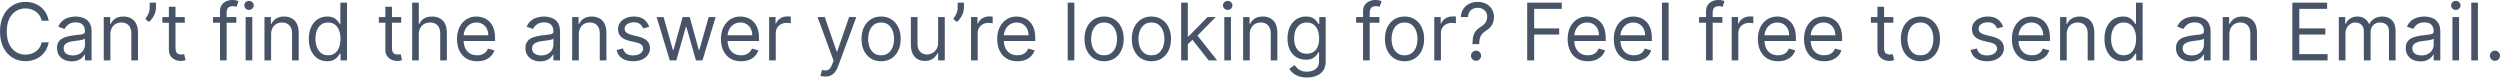 <svg width="568" height="18" viewBox="0 0 568 18" fill="none" xmlns="http://www.w3.org/2000/svg">
<path d="M11.057 4.705H9.47C9.376 4.244 9.212 3.844 8.978 3.504C8.747 3.153 8.466 2.863 8.133 2.633C7.804 2.393 7.44 2.212 7.038 2.092C6.638 1.972 6.22 1.912 5.784 1.912C4.991 1.912 4.273 2.112 3.628 2.513C2.988 2.913 2.479 3.504 2.098 4.284C1.723 5.065 1.536 6.026 1.536 7.158C1.536 8.299 1.723 9.25 2.098 10.031C2.479 10.811 2.988 11.402 3.628 11.812C4.273 12.213 4.991 12.413 5.784 12.413C6.22 12.413 6.638 12.353 7.038 12.233C7.44 12.113 7.804 11.933 8.133 11.702C8.466 11.462 8.747 11.172 8.978 10.822C9.212 10.471 9.376 10.071 9.47 9.62H11.057C10.938 10.291 10.72 10.892 10.404 11.422C10.089 11.943 9.696 12.393 9.227 12.764C8.757 13.134 8.231 13.414 7.646 13.604C7.067 13.795 6.446 13.895 5.784 13.895C4.667 13.895 3.673 13.624 2.803 13.074C1.932 12.533 1.247 11.752 0.749 10.741C0.249 9.74 0 8.549 0 7.158C0 5.776 0.249 4.585 0.749 3.584C1.247 2.573 1.932 1.792 2.803 1.251C3.673 0.701 4.667 0.43 5.784 0.43C6.446 0.43 7.067 0.531 7.646 0.721C8.231 0.911 8.757 1.191 9.227 1.562C9.696 1.932 10.089 2.382 10.404 2.903C10.72 3.434 10.938 4.034 11.057 4.705ZM16.309 13.945C15.686 13.945 15.121 13.825 14.614 13.594C14.106 13.354 13.703 13.014 13.404 12.563C13.105 12.113 12.956 11.562 12.956 10.921C12.956 10.361 13.067 9.9 13.289 9.56C13.51 9.2 13.807 8.919 14.178 8.719C14.55 8.519 14.959 8.369 15.406 8.279C15.859 8.169 16.313 8.089 16.77 8.028C17.366 7.958 17.851 7.898 18.222 7.858C18.598 7.818 18.871 7.748 19.041 7.648C19.216 7.548 19.303 7.378 19.303 7.138V7.088C19.303 6.457 19.13 5.966 18.785 5.616C18.444 5.266 17.926 5.085 17.23 5.085C16.51 5.085 15.944 5.246 15.535 5.566C15.125 5.876 14.837 6.217 14.671 6.577L13.237 6.066C13.493 5.466 13.835 4.995 14.261 4.665C14.693 4.325 15.161 4.094 15.669 3.964C16.181 3.824 16.685 3.754 17.179 3.754C17.495 3.754 17.857 3.794 18.267 3.874C18.681 3.944 19.079 4.094 19.464 4.325C19.852 4.555 20.174 4.905 20.43 5.366C20.686 5.836 20.814 6.457 20.814 7.238V13.715H19.303V12.383H19.227C19.124 12.593 18.954 12.824 18.715 13.064C18.476 13.314 18.158 13.514 17.762 13.684C17.364 13.855 16.881 13.945 16.309 13.945ZM16.54 12.593C17.136 12.593 17.64 12.473 18.049 12.233C18.464 12.003 18.775 11.702 18.983 11.332C19.197 10.962 19.303 10.571 19.303 10.161V8.779C19.239 8.849 19.099 8.919 18.881 8.99C18.668 9.05 18.421 9.1 18.139 9.15C17.862 9.19 17.591 9.23 17.326 9.26C17.066 9.29 16.855 9.32 16.693 9.34C16.3 9.39 15.934 9.47 15.593 9.59C15.255 9.7 14.982 9.87 14.773 10.091C14.569 10.311 14.466 10.621 14.466 11.002C14.466 11.522 14.661 11.923 15.048 12.193C15.44 12.453 15.938 12.593 16.54 12.593ZM25.08 7.798V13.715H23.57V3.884H25.029V5.426H25.157C25.387 4.925 25.737 4.525 26.206 4.214C26.675 3.914 27.281 3.754 28.024 3.754C28.689 3.754 29.271 3.894 29.771 4.164C30.269 4.435 30.658 4.845 30.935 5.396C31.212 5.946 31.351 6.637 31.351 7.468V13.715H29.841V7.568C29.841 6.797 29.641 6.197 29.239 5.766C28.839 5.336 28.288 5.115 27.588 5.115C27.107 5.115 26.675 5.215 26.296 5.426C25.921 5.636 25.624 5.946 25.406 6.347C25.189 6.747 25.08 7.228 25.08 7.798ZM35.442 0.611V1.762C35.442 2.112 35.378 2.483 35.25 2.883C35.125 3.273 34.942 3.654 34.699 4.024C34.461 4.395 34.17 4.715 33.829 4.985L33.01 4.325C33.279 3.934 33.512 3.534 33.708 3.123C33.908 2.703 34.008 2.262 34.008 1.792V0.611H35.442ZM41.975 3.884V5.165H36.881V3.884H41.975ZM38.366 1.532H39.876V10.902C39.876 11.322 39.938 11.642 40.062 11.863C40.19 12.073 40.352 12.213 40.548 12.283C40.748 12.353 40.96 12.383 41.181 12.383C41.348 12.383 41.484 12.373 41.591 12.353C41.697 12.333 41.782 12.323 41.847 12.303L42.154 13.665C42.052 13.704 41.909 13.745 41.725 13.775C41.542 13.825 41.309 13.845 41.028 13.845C40.601 13.845 40.183 13.755 39.773 13.564C39.368 13.384 39.032 13.104 38.762 12.733C38.498 12.353 38.366 11.883 38.366 11.312V1.532ZM53.691 3.884V5.165H48.392V3.884H53.691ZM49.98 13.715V2.533C49.98 1.962 50.112 1.502 50.377 1.121C50.641 0.751 50.984 0.46 51.407 0.28C51.829 0.09 52.275 0 52.744 0C53.116 0 53.418 0.03 53.653 0.08C53.887 0.14 54.063 0.2 54.178 0.25L53.742 1.562C53.665 1.532 53.559 1.502 53.422 1.462C53.29 1.421 53.116 1.401 52.897 1.401C52.399 1.401 52.038 1.532 51.816 1.782C51.599 2.032 51.49 2.403 51.49 2.883V13.715H49.98ZM55.807 13.715V3.884H57.318V13.715H55.807ZM56.575 2.252C56.281 2.252 56.028 2.152 55.813 1.952C55.605 1.742 55.5 1.502 55.5 1.221C55.5 0.941 55.605 0.701 55.813 0.501C56.028 0.3 56.281 0.2 56.575 0.2C56.87 0.2 57.122 0.3 57.33 0.501C57.543 0.701 57.65 0.941 57.65 1.221C57.65 1.502 57.543 1.742 57.33 1.952C57.122 2.152 56.87 2.252 56.575 2.252ZM61.594 7.798V13.715H60.084V3.884H61.542V5.426H61.671C61.901 4.925 62.25 4.525 62.72 4.214C63.189 3.914 63.795 3.754 64.537 3.754C65.202 3.754 65.785 3.894 66.284 4.164C66.783 4.435 67.171 4.845 67.449 5.396C67.726 5.946 67.864 6.637 67.864 7.468V13.715H66.355V7.568C66.355 6.797 66.153 6.197 65.753 5.766C65.352 5.336 64.802 5.115 64.102 5.115C63.62 5.115 63.189 5.215 62.81 5.426C62.434 5.636 62.137 5.946 61.92 6.347C61.703 6.747 61.594 7.228 61.594 7.798ZM74.335 13.915C73.516 13.915 72.793 13.714 72.166 13.294C71.539 12.884 71.049 12.293 70.694 11.532C70.34 10.771 70.164 9.87 70.164 8.829C70.164 7.798 70.34 6.897 70.694 6.137C71.049 5.376 71.541 4.795 72.173 4.375C72.803 3.964 73.533 3.754 74.361 3.754C75.001 3.754 75.506 3.864 75.878 4.074C76.253 4.285 76.538 4.525 76.735 4.795C76.936 5.055 77.091 5.276 77.202 5.446H77.33V0.611H78.84V13.715H77.381V12.203H77.202C77.091 12.383 76.933 12.613 76.729 12.884C76.523 13.154 76.231 13.394 75.852 13.604C75.472 13.815 74.967 13.915 74.335 13.915ZM74.54 12.563C75.146 12.563 75.658 12.403 76.076 12.093C76.495 11.773 76.812 11.332 77.029 10.761C77.247 10.201 77.355 9.54 77.355 8.799C77.355 8.069 77.249 7.428 77.036 6.877C76.823 6.317 76.507 5.886 76.089 5.586C75.671 5.266 75.154 5.115 74.54 5.115C73.901 5.115 73.367 5.276 72.941 5.606C72.518 5.936 72.2 6.377 71.987 6.927C71.778 7.488 71.673 8.109 71.673 8.799C71.673 9.5 71.78 10.131 71.994 10.711C72.211 11.272 72.531 11.722 72.954 12.063C73.38 12.393 73.909 12.563 74.54 12.563ZM91.158 3.884V5.165H86.065V3.884H91.158ZM87.549 1.532H89.059V10.902C89.059 11.322 89.121 11.642 89.245 11.863C89.373 12.073 89.534 12.213 89.732 12.283C89.932 12.353 90.143 12.383 90.364 12.383C90.531 12.383 90.668 12.373 90.774 12.353C90.881 12.333 90.966 12.323 91.03 12.303L91.337 13.665C91.235 13.704 91.092 13.745 90.909 13.775C90.725 13.825 90.492 13.845 90.211 13.845C89.785 13.845 89.366 13.755 88.957 13.564C88.551 13.384 88.215 13.104 87.946 12.733C87.681 12.353 87.549 11.883 87.549 11.312V1.532ZM95.151 7.798V13.715H93.641V0.611H95.151V5.426H95.278C95.51 4.915 95.855 4.515 96.316 4.214C96.78 3.914 97.399 3.754 98.171 3.754C98.841 3.754 99.428 3.894 99.93 4.164C100.434 4.425 100.824 4.835 101.102 5.386C101.383 5.926 101.524 6.627 101.524 7.468V13.715H100.015V7.568C100.015 6.787 99.811 6.187 99.406 5.756C99.005 5.326 98.449 5.115 97.736 5.115C97.242 5.115 96.797 5.215 96.405 5.426C96.017 5.636 95.71 5.946 95.484 6.347C95.261 6.747 95.151 7.228 95.151 7.798ZM108.407 13.915C107.46 13.915 106.644 13.714 105.957 13.294C105.274 12.874 104.748 12.283 104.376 11.522C104.01 10.771 103.827 9.881 103.827 8.879C103.827 7.868 104.01 6.987 104.376 6.217C104.748 5.446 105.264 4.845 105.925 4.415C106.591 3.974 107.367 3.754 108.254 3.754C108.766 3.754 109.271 3.844 109.771 4.014C110.269 4.184 110.724 4.465 111.133 4.845C111.543 5.226 111.869 5.726 112.112 6.357C112.356 6.987 112.478 7.758 112.478 8.669V9.31H104.901V8.009H110.942C110.942 7.448 110.831 6.957 110.609 6.527C110.392 6.086 110.08 5.746 109.675 5.496C109.273 5.236 108.8 5.115 108.254 5.115C107.653 5.115 107.132 5.266 106.693 5.566C106.258 5.856 105.923 6.237 105.689 6.717C105.453 7.188 105.336 7.698 105.336 8.239V9.11C105.336 9.85 105.464 10.481 105.721 10.992C105.981 11.502 106.341 11.893 106.802 12.163C107.262 12.433 107.798 12.563 108.407 12.563C108.805 12.563 109.163 12.503 109.483 12.393C109.807 12.283 110.086 12.113 110.322 11.883C110.556 11.652 110.737 11.372 110.865 11.032L112.324 11.432C112.17 11.933 111.912 12.363 111.55 12.744C111.187 13.114 110.739 13.404 110.205 13.614C109.673 13.815 109.073 13.915 108.407 13.915ZM122.735 13.945C122.112 13.945 121.546 13.825 121.039 13.594C120.531 13.354 120.128 13.014 119.83 12.563C119.531 12.113 119.382 11.562 119.382 10.921C119.382 10.361 119.492 9.9 119.715 9.56C119.937 9.2 120.233 8.919 120.604 8.719C120.975 8.519 121.384 8.369 121.833 8.279C122.285 8.169 122.739 8.089 123.195 8.028C123.793 7.958 124.277 7.898 124.648 7.858C125.023 7.818 125.296 7.748 125.467 7.648C125.642 7.548 125.73 7.378 125.73 7.138V7.088C125.73 6.457 125.557 5.966 125.211 5.616C124.87 5.266 124.351 5.085 123.657 5.085C122.935 5.085 122.37 5.246 121.961 5.566C121.551 5.876 121.263 6.217 121.097 6.577L119.663 6.066C119.92 5.466 120.26 4.995 120.688 4.665C121.118 4.325 121.587 4.094 122.095 3.964C122.607 3.824 123.11 3.754 123.605 3.754C123.921 3.754 124.283 3.794 124.693 3.874C125.106 3.944 125.506 4.094 125.889 4.325C126.277 4.555 126.6 4.905 126.856 5.366C127.111 5.836 127.239 6.457 127.239 7.238V13.715H125.73V12.383H125.653C125.551 12.593 125.38 12.824 125.14 13.064C124.902 13.314 124.584 13.514 124.187 13.684C123.791 13.855 123.306 13.945 122.735 13.945ZM122.965 12.593C123.563 12.593 124.066 12.473 124.476 12.233C124.889 12.003 125.2 11.702 125.41 11.332C125.623 10.962 125.73 10.571 125.73 10.161V8.779C125.666 8.849 125.525 8.919 125.307 8.99C125.094 9.05 124.846 9.1 124.565 9.15C124.287 9.19 124.017 9.23 123.752 9.26C123.491 9.29 123.281 9.32 123.119 9.34C122.727 9.39 122.359 9.47 122.018 9.59C121.682 9.7 121.408 9.87 121.199 10.091C120.994 10.311 120.892 10.621 120.892 11.002C120.892 11.522 121.086 11.923 121.474 12.193C121.867 12.453 122.363 12.593 122.965 12.593ZM131.506 7.798V13.715H129.995V3.884H131.455V5.426H131.583C131.813 4.925 132.163 4.525 132.632 4.214C133.102 3.914 133.707 3.754 134.449 3.754C135.115 3.754 135.698 3.894 136.196 4.164C136.696 4.435 137.084 4.845 137.361 5.396C137.639 5.946 137.777 6.637 137.777 7.468V13.715H136.267V7.568C136.267 6.797 136.066 6.197 135.665 5.766C135.264 5.336 134.714 5.115 134.015 5.115C133.532 5.115 133.102 5.215 132.721 5.426C132.346 5.636 132.05 5.946 131.832 6.347C131.615 6.747 131.506 7.228 131.506 7.798ZM147.498 6.086L146.142 6.467C146.057 6.247 145.93 6.026 145.764 5.816C145.602 5.596 145.381 5.416 145.099 5.276C144.817 5.135 144.457 5.065 144.017 5.065C143.416 5.065 142.914 5.206 142.514 5.476C142.117 5.756 141.918 6.096 141.918 6.527C141.918 6.897 142.055 7.198 142.329 7.408C142.601 7.628 143.027 7.808 143.608 7.958L145.067 8.319C145.945 8.529 146.6 8.849 147.032 9.29C147.462 9.73 147.677 10.291 147.677 10.972C147.677 11.542 147.515 12.043 147.191 12.483C146.871 12.934 146.423 13.284 145.847 13.534C145.272 13.795 144.602 13.915 143.838 13.915C142.836 13.915 142.006 13.705 141.35 13.264C140.692 12.834 140.276 12.193 140.101 11.362L141.535 11.002C141.671 11.532 141.929 11.923 142.309 12.193C142.693 12.453 143.194 12.593 143.812 12.593C144.517 12.593 145.076 12.443 145.489 12.143C145.907 11.833 146.117 11.472 146.117 11.052C146.117 10.711 145.997 10.421 145.758 10.191C145.519 9.961 145.153 9.79 144.657 9.67L143.019 9.29C142.119 9.07 141.458 8.739 141.035 8.299C140.618 7.838 140.409 7.278 140.409 6.597C140.409 6.046 140.564 5.556 140.876 5.125C141.191 4.705 141.62 4.365 142.161 4.124C142.708 3.884 143.327 3.754 144.017 3.754C144.99 3.754 145.753 3.974 146.308 4.395C146.867 4.825 147.264 5.386 147.498 6.086ZM152.177 13.715L149.183 3.884H150.77L152.894 11.412H152.997L155.095 3.884H156.708L158.781 11.382H158.883L161.008 3.884H162.595L159.6 13.715H158.115L155.966 6.166H155.812L153.662 13.715H152.177ZM168.378 13.915C167.431 13.915 166.613 13.714 165.927 13.294C165.245 12.874 164.717 12.283 164.347 11.522C163.98 10.771 163.796 9.881 163.796 8.879C163.796 7.868 163.98 6.987 164.347 6.217C164.717 5.446 165.234 4.845 165.895 4.415C166.56 3.974 167.337 3.754 168.224 3.754C168.737 3.754 169.241 3.844 169.741 4.014C170.24 4.184 170.694 4.465 171.104 4.845C171.514 5.226 171.84 5.726 172.083 6.357C172.326 6.987 172.448 7.758 172.448 8.669V9.31H164.872V8.009H170.912C170.912 7.448 170.801 6.957 170.579 6.527C170.361 6.086 170.05 5.746 169.645 5.496C169.244 5.236 168.771 5.115 168.224 5.115C167.623 5.115 167.102 5.266 166.663 5.566C166.228 5.856 165.893 6.237 165.658 6.717C165.424 7.188 165.306 7.698 165.306 8.239V9.11C165.306 9.85 165.434 10.481 165.69 10.992C165.951 11.502 166.311 11.893 166.772 12.163C167.232 12.433 167.768 12.563 168.378 12.563C168.775 12.563 169.133 12.503 169.452 12.393C169.777 12.283 170.056 12.113 170.291 11.883C170.526 11.652 170.707 11.372 170.835 11.032L172.294 11.432C172.14 11.933 171.882 12.363 171.52 12.744C171.157 13.114 170.709 13.404 170.176 13.614C169.643 13.815 169.043 13.915 168.378 13.915ZM174.745 13.715V3.884H176.204V5.366H176.306C176.485 4.885 176.809 4.485 177.279 4.184C177.748 3.884 178.277 3.734 178.866 3.734C178.977 3.734 179.115 3.734 179.282 3.734C179.448 3.744 179.573 3.754 179.659 3.754V5.296C179.608 5.286 179.49 5.266 179.307 5.236C179.128 5.206 178.939 5.195 178.737 5.195C178.26 5.195 177.833 5.296 177.458 5.496C177.087 5.686 176.792 5.956 176.575 6.307C176.362 6.657 176.255 7.048 176.255 7.498V13.715H174.745ZM187.49 17.398C187.233 17.398 187.005 17.378 186.805 17.338C186.605 17.298 186.466 17.258 186.39 17.218L186.773 15.887C187.14 15.987 187.464 16.017 187.746 15.997C188.027 15.967 188.277 15.837 188.495 15.617C188.716 15.396 188.919 15.036 189.102 14.535L189.384 13.765L185.749 3.884H187.388L190.1 11.722H190.203L192.915 3.884H194.554L190.382 15.146C190.195 15.657 189.961 16.077 189.684 16.407C189.407 16.748 189.085 16.998 188.718 17.158C188.356 17.318 187.946 17.398 187.49 17.398ZM200.188 13.915C199.301 13.915 198.522 13.704 197.853 13.284C197.187 12.864 196.666 12.273 196.291 11.512C195.921 10.752 195.734 9.87 195.734 8.849C195.734 7.828 195.921 6.937 196.291 6.166C196.666 5.406 197.187 4.815 197.853 4.395C198.522 3.964 199.301 3.754 200.188 3.754C201.075 3.754 201.852 3.964 202.518 4.395C203.187 4.815 203.708 5.406 204.078 6.166C204.454 6.937 204.642 7.828 204.642 8.849C204.642 9.87 204.454 10.752 204.078 11.512C203.708 12.273 203.187 12.864 202.518 13.284C201.852 13.704 201.075 13.915 200.188 13.915ZM200.188 12.563C200.862 12.563 201.417 12.393 201.852 12.043C202.287 11.702 202.609 11.242 202.818 10.681C203.027 10.121 203.131 9.51 203.131 8.849C203.131 8.199 203.027 7.578 202.818 7.017C202.609 6.447 202.287 5.986 201.852 5.636C201.417 5.286 200.862 5.115 200.188 5.115C199.515 5.115 198.96 5.286 198.524 5.636C198.089 5.986 197.768 6.447 197.558 7.017C197.349 7.578 197.245 8.199 197.245 8.849C197.245 9.51 197.349 10.121 197.558 10.681C197.768 11.242 198.089 11.702 198.524 12.043C198.96 12.393 199.515 12.563 200.188 12.563ZM213.141 9.7V3.884H214.652V13.715H213.141V12.053H213.039C212.809 12.553 212.45 12.974 211.964 13.324C211.477 13.675 210.864 13.845 210.121 13.845C209.506 13.845 208.961 13.704 208.483 13.444C208.005 13.164 207.629 12.754 207.357 12.213C207.084 11.662 206.947 10.972 206.947 10.131V3.884H208.457V10.031C208.457 10.741 208.657 11.322 209.059 11.742C209.464 12.173 209.98 12.383 210.607 12.383C210.983 12.383 211.364 12.283 211.753 12.093C212.145 11.903 212.473 11.612 212.738 11.212C213.007 10.812 213.141 10.311 213.141 9.7ZM219.012 0.611V1.762C219.012 2.112 218.948 2.483 218.82 2.883C218.696 3.273 218.513 3.654 218.269 4.024C218.031 4.395 217.741 4.715 217.4 4.985L216.581 4.325C216.849 3.934 217.082 3.534 217.278 3.123C217.479 2.703 217.579 2.262 217.579 1.792V0.611H219.012ZM220.62 13.715V3.884H222.079V5.366H222.181C222.36 4.885 222.684 4.485 223.154 4.184C223.623 3.884 224.152 3.734 224.74 3.734C224.851 3.734 224.991 3.734 225.157 3.734C225.323 3.744 225.449 3.754 225.534 3.754V5.296C225.483 5.286 225.366 5.266 225.182 5.236C225.003 5.206 224.813 5.195 224.612 5.195C224.135 5.195 223.708 5.296 223.333 5.496C222.961 5.686 222.667 5.956 222.45 6.307C222.237 6.657 222.13 7.048 222.13 7.498V13.715H220.62ZM231.146 13.915C230.199 13.915 229.382 13.714 228.696 13.294C228.013 12.874 227.485 12.283 227.115 11.522C226.748 10.771 226.564 9.881 226.564 8.879C226.564 7.868 226.748 6.987 227.115 6.217C227.485 5.446 228.002 4.845 228.664 4.415C229.328 3.974 230.105 3.754 230.992 3.754C231.505 3.754 232.01 3.844 232.509 4.014C233.008 4.184 233.463 4.465 233.872 4.845C234.282 5.226 234.608 5.726 234.851 6.357C235.094 6.987 235.216 7.758 235.216 8.669V9.31H227.639V8.009H233.68C233.68 7.448 233.569 6.957 233.348 6.527C233.129 6.086 232.818 5.746 232.413 5.496C232.012 5.236 231.539 5.115 230.992 5.115C230.39 5.115 229.871 5.266 229.431 5.566C228.996 5.856 228.661 6.237 228.426 6.717C228.192 7.188 228.075 7.698 228.075 8.239V9.11C228.075 9.85 228.202 10.481 228.458 10.992C228.719 11.502 229.079 11.893 229.539 12.163C230.001 12.433 230.536 12.563 231.146 12.563C231.543 12.563 231.901 12.503 232.221 12.393C232.545 12.283 232.825 12.113 233.059 11.883C233.293 11.652 233.475 11.372 233.603 11.032L235.062 11.432C234.908 11.933 234.65 12.363 234.288 12.744C233.925 13.114 233.478 13.404 232.944 13.614C232.411 13.815 231.811 13.915 231.146 13.915ZM244.091 0.611V13.715H242.58V0.611H244.091ZM250.849 13.915C249.962 13.915 249.183 13.704 248.514 13.284C247.849 12.864 247.328 12.273 246.953 11.512C246.582 10.752 246.396 9.87 246.396 8.849C246.396 7.828 246.582 6.937 246.953 6.166C247.328 5.406 247.849 4.815 248.514 4.395C249.183 3.964 249.962 3.754 250.849 3.754C251.737 3.754 252.513 3.964 253.179 4.395C253.848 4.815 254.369 5.406 254.74 6.166C255.116 6.937 255.303 7.828 255.303 8.849C255.303 9.87 255.116 10.752 254.74 11.512C254.369 12.273 253.848 12.864 253.179 13.284C252.513 13.704 251.737 13.915 250.849 13.915ZM250.849 12.563C251.524 12.563 252.078 12.393 252.513 12.043C252.948 11.702 253.271 11.242 253.48 10.681C253.688 10.121 253.793 9.51 253.793 8.849C253.793 8.199 253.688 7.578 253.48 7.017C253.271 6.447 252.948 5.986 252.513 5.636C252.078 5.286 251.524 5.115 250.849 5.115C250.175 5.115 249.621 5.286 249.185 5.636C248.751 5.986 248.429 6.447 248.219 7.017C248.01 7.578 247.906 8.199 247.906 8.849C247.906 9.51 248.01 10.121 248.219 10.681C248.429 11.242 248.751 11.702 249.185 12.043C249.621 12.393 250.175 12.563 250.849 12.563ZM261.602 13.915C260.714 13.915 259.936 13.704 259.266 13.284C258.6 12.864 258.08 12.273 257.705 11.512C257.333 10.752 257.148 9.87 257.148 8.849C257.148 7.828 257.333 6.937 257.705 6.166C258.08 5.406 258.6 4.815 259.266 4.395C259.936 3.964 260.714 3.754 261.602 3.754C262.489 3.754 263.265 3.964 263.93 4.395C264.6 4.815 265.12 5.406 265.492 6.166C265.867 6.937 266.055 7.828 266.055 8.849C266.055 9.87 265.867 10.752 265.492 11.512C265.12 12.273 264.6 12.864 263.93 13.284C263.265 13.704 262.489 13.915 261.602 13.915ZM261.602 12.563C262.275 12.563 262.83 12.393 263.265 12.043C263.7 11.702 264.022 11.242 264.231 10.681C264.441 10.121 264.545 9.51 264.545 8.849C264.545 8.199 264.441 7.578 264.231 7.017C264.022 6.447 263.7 5.986 263.265 5.636C262.83 5.286 262.275 5.115 261.602 5.115C260.927 5.115 260.372 5.286 259.938 5.636C259.502 5.986 259.18 6.447 258.972 7.017C258.763 7.578 258.657 8.199 258.657 8.849C258.657 9.51 258.763 10.121 258.972 10.681C259.18 11.242 259.502 11.702 259.938 12.043C260.372 12.393 260.927 12.563 261.602 12.563ZM269.768 10.131L269.742 8.259H270.05L274.349 3.884H276.218L271.636 8.519H271.508L269.768 10.131ZM268.36 13.715V0.611H269.87V13.715H268.36ZM274.606 13.715L270.766 8.849L271.842 7.798L276.526 13.715H274.606ZM278.161 13.715V3.884H279.672V13.715H278.161ZM278.929 2.252C278.635 2.252 278.381 2.152 278.168 1.952C277.959 1.742 277.854 1.502 277.854 1.221C277.854 0.941 277.959 0.701 278.168 0.501C278.381 0.3 278.635 0.2 278.929 0.2C279.223 0.2 279.476 0.3 279.685 0.501C279.898 0.701 280.004 0.941 280.004 1.221C280.004 1.502 279.898 1.742 279.685 1.952C279.476 2.152 279.223 2.252 278.929 2.252ZM283.947 7.798V13.715H282.438V3.884H283.896V5.426H284.025C284.255 4.925 284.605 4.525 285.074 4.214C285.543 3.914 286.149 3.754 286.892 3.754C287.556 3.754 288.139 3.894 288.638 4.164C289.137 4.435 289.525 4.845 289.803 5.396C290.08 5.946 290.218 6.637 290.218 7.468V13.715H288.708V7.568C288.708 6.797 288.508 6.197 288.107 5.766C287.706 5.336 287.156 5.115 286.456 5.115C285.974 5.115 285.543 5.215 285.164 5.426C284.788 5.636 284.492 5.946 284.274 6.347C284.057 6.747 283.947 7.228 283.947 7.798ZM296.945 17.609C296.215 17.609 295.589 17.509 295.064 17.328C294.54 17.138 294.102 16.898 293.752 16.598C293.407 16.297 293.131 15.977 292.927 15.637L294.13 14.786C294.266 14.966 294.44 15.176 294.648 15.406C294.857 15.636 295.143 15.837 295.506 16.007C295.872 16.187 296.353 16.277 296.945 16.277C297.739 16.277 298.394 16.087 298.909 15.697C299.426 15.316 299.684 14.716 299.684 13.895V11.893H299.556C299.445 12.073 299.288 12.303 299.083 12.563C298.882 12.824 298.592 13.054 298.213 13.264C297.837 13.464 297.33 13.564 296.689 13.564C295.896 13.564 295.183 13.374 294.552 12.994C293.925 12.623 293.429 12.073 293.061 11.362C292.699 10.641 292.518 9.77 292.518 8.749C292.518 7.738 292.695 6.867 293.048 6.117C293.403 5.366 293.895 4.785 294.527 4.375C295.158 3.964 295.887 3.754 296.715 3.754C297.355 3.754 297.862 3.864 298.238 4.074C298.618 4.285 298.907 4.525 299.109 4.795C299.313 5.055 299.471 5.276 299.582 5.446H299.735V3.884H301.194V13.995C301.194 14.836 301.003 15.527 300.618 16.057C300.239 16.588 299.727 16.978 299.083 17.228C298.443 17.479 297.73 17.609 296.945 17.609ZM296.894 12.203C297.5 12.203 298.011 12.063 298.43 11.793C298.848 11.512 299.166 11.112 299.383 10.591C299.601 10.071 299.709 9.45 299.709 8.719C299.709 8.018 299.603 7.388 299.39 6.847C299.177 6.307 298.86 5.886 298.443 5.576C298.024 5.266 297.509 5.115 296.894 5.115C296.255 5.115 295.721 5.276 295.295 5.596C294.872 5.926 294.555 6.357 294.341 6.907C294.132 7.448 294.027 8.059 294.027 8.719C294.027 9.41 294.134 10.011 294.347 10.531C294.565 11.052 294.885 11.462 295.308 11.762C295.734 12.053 296.263 12.203 296.894 12.203ZM313.403 3.884V5.165H308.105V3.884H313.403ZM309.692 13.715V2.533C309.692 1.962 309.824 1.502 310.088 1.121C310.354 0.751 310.697 0.46 311.119 0.28C311.541 0.09 311.987 0 312.456 0C312.827 0 313.13 0.03 313.365 0.08C313.599 0.14 313.774 0.2 313.889 0.25L313.455 1.562C313.378 1.532 313.271 1.502 313.135 1.462C313.002 1.421 312.827 1.401 312.61 1.401C312.11 1.401 311.75 1.532 311.529 1.782C311.311 2.032 311.202 2.403 311.202 2.883V13.715H309.692ZM319.108 13.915C318.221 13.915 317.442 13.704 316.772 13.284C316.107 12.864 315.586 12.273 315.211 11.512C314.839 10.752 314.654 9.87 314.654 8.849C314.654 7.828 314.839 6.937 315.211 6.166C315.586 5.406 316.107 4.815 316.772 4.395C317.442 3.964 318.221 3.754 319.108 3.754C319.995 3.754 320.772 3.964 321.437 4.395C322.107 4.815 322.628 5.406 322.998 6.166C323.373 6.937 323.562 7.828 323.562 8.849C323.562 9.87 323.373 10.752 322.998 11.512C322.628 12.273 322.107 12.864 321.437 13.284C320.772 13.704 319.995 13.915 319.108 13.915ZM319.108 12.563C319.782 12.563 320.336 12.393 320.772 12.043C321.207 11.702 321.528 11.242 321.738 10.681C321.947 10.121 322.051 9.51 322.051 8.849C322.051 8.199 321.947 7.578 321.738 7.017C321.528 6.447 321.207 5.986 320.772 5.636C320.336 5.286 319.782 5.115 319.108 5.115C318.434 5.115 317.88 5.286 317.444 5.636C317.009 5.986 316.687 6.447 316.478 7.017C316.269 7.578 316.165 8.199 316.165 8.849C316.165 9.51 316.269 10.121 316.478 10.681C316.687 11.242 317.009 11.702 317.444 12.043C317.88 12.393 318.434 12.563 319.108 12.563ZM325.867 13.715V3.884H327.326V5.366H327.428C327.607 4.885 327.931 4.485 328.401 4.184C328.87 3.884 329.399 3.734 329.987 3.734C330.099 3.734 330.237 3.734 330.404 3.734C330.57 3.744 330.695 3.754 330.781 3.754V5.296C330.73 5.286 330.612 5.266 330.429 5.236C330.25 5.206 330.06 5.195 329.859 5.195C329.382 5.195 328.955 5.296 328.58 5.496C328.209 5.686 327.914 5.956 327.697 6.307C327.484 6.657 327.377 7.048 327.377 7.498V13.715H325.867ZM334.542 10.031V9.951C334.55 9.14 334.635 8.489 334.798 8.009C334.96 7.528 335.19 7.138 335.489 6.837C335.788 6.537 336.146 6.267 336.563 6.006C336.816 5.856 337.042 5.676 337.242 5.466C337.442 5.256 337.601 5.005 337.716 4.735C337.835 4.455 337.895 4.144 337.895 3.814C337.895 3.394 337.797 3.033 337.601 2.723C337.404 2.413 337.142 2.182 336.814 2.012C336.485 1.842 336.12 1.762 335.72 1.762C335.369 1.762 335.033 1.832 334.709 1.982C334.384 2.122 334.113 2.352 333.896 2.663C333.678 2.973 333.552 3.384 333.518 3.884H331.905C331.94 3.163 332.128 2.543 332.469 2.022C332.815 1.512 333.269 1.111 333.832 0.841C334.399 0.571 335.028 0.43 335.72 0.43C336.47 0.43 337.123 0.581 337.678 0.881C338.236 1.181 338.667 1.582 338.97 2.102C339.277 2.623 339.431 3.223 339.431 3.884C339.431 4.355 339.358 4.775 339.213 5.155C339.072 5.536 338.868 5.876 338.599 6.176C338.334 6.477 338.014 6.737 337.639 6.967C337.263 7.208 336.963 7.448 336.737 7.708C336.51 7.968 336.346 8.269 336.244 8.629C336.142 8.98 336.086 9.42 336.078 9.951V10.031H334.542ZM335.361 13.815C335.045 13.815 334.775 13.705 334.548 13.474C334.322 13.254 334.209 12.984 334.209 12.663C334.209 12.353 334.322 12.083 334.548 11.853C334.775 11.622 335.045 11.512 335.361 11.512C335.677 11.512 335.948 11.622 336.174 11.853C336.399 12.083 336.512 12.353 336.512 12.663C336.512 12.874 336.459 13.064 336.353 13.244C336.25 13.414 336.112 13.554 335.937 13.665C335.767 13.765 335.574 13.815 335.361 13.815ZM346.977 13.715V0.611H354.834V2.022H348.563V6.447H354.245V7.848H348.563V13.715H346.977ZM360.747 13.915C359.8 13.915 358.983 13.714 358.296 13.294C357.614 12.874 357.086 12.283 356.716 11.522C356.349 10.771 356.165 9.881 356.165 8.879C356.165 7.868 356.349 6.987 356.716 6.217C357.086 5.446 357.603 4.845 358.264 4.415C358.929 3.974 359.706 3.754 360.593 3.754C361.106 3.754 361.611 3.844 362.11 4.014C362.609 4.184 363.064 4.465 363.473 4.845C363.883 5.226 364.209 5.726 364.452 6.357C364.695 6.987 364.817 7.758 364.817 8.669V9.31H357.241V8.009H363.281C363.281 7.448 363.17 6.957 362.948 6.527C362.73 6.086 362.419 5.746 362.014 5.496C361.613 5.236 361.14 5.115 360.593 5.115C359.991 5.115 359.471 5.266 359.032 5.566C358.597 5.856 358.262 6.237 358.027 6.717C357.793 7.188 357.675 7.698 357.675 8.239V9.11C357.675 9.85 357.803 10.481 358.059 10.992C358.32 11.502 358.68 11.893 359.14 12.163C359.601 12.433 360.137 12.563 360.747 12.563C361.144 12.563 361.502 12.503 361.821 12.393C362.146 12.283 362.425 12.113 362.66 11.883C362.895 11.652 363.076 11.372 363.204 11.032L364.663 11.432C364.509 11.933 364.251 12.363 363.889 12.744C363.526 13.114 363.078 13.404 362.545 13.614C362.012 13.815 361.412 13.915 360.747 13.915ZM371.234 13.915C370.287 13.915 369.471 13.714 368.784 13.294C368.101 12.874 367.574 12.283 367.203 11.522C366.837 10.771 366.653 9.881 366.653 8.879C366.653 7.868 366.837 6.987 367.203 6.217C367.574 5.446 368.091 4.845 368.752 4.415C369.417 3.974 370.193 3.754 371.081 3.754C371.593 3.754 372.098 3.844 372.598 4.014C373.096 4.184 373.551 4.465 373.96 4.845C374.37 5.226 374.696 5.726 374.939 6.357C375.183 6.987 375.305 7.758 375.305 8.669V9.31H367.728V8.009H373.768C373.768 7.448 373.658 6.957 373.436 6.527C373.219 6.086 372.907 5.746 372.502 5.496C372.1 5.236 371.627 5.115 371.081 5.115C370.48 5.115 369.959 5.266 369.52 5.566C369.084 5.856 368.75 6.237 368.516 6.717C368.28 7.188 368.163 7.698 368.163 8.239V9.11C368.163 9.85 368.291 10.481 368.548 10.992C368.807 11.502 369.168 11.893 369.629 12.163C370.089 12.433 370.625 12.563 371.234 12.563C371.631 12.563 371.989 12.503 372.31 12.393C372.634 12.283 372.913 12.113 373.147 11.883C373.383 11.652 373.564 11.372 373.692 11.032L375.151 11.432C374.997 11.933 374.739 12.363 374.377 12.744C374.013 13.114 373.566 13.404 373.032 13.614C372.5 13.815 371.9 13.915 371.234 13.915ZM379.112 0.611V13.715H377.601V0.611H379.112ZM391.322 3.884V5.165H386.024V3.884H391.322ZM387.611 13.715V2.533C387.611 1.962 387.743 1.502 388.007 1.121C388.273 0.751 388.616 0.46 389.037 0.28C389.46 0.09 389.906 0 390.375 0C390.746 0 391.049 0.03 391.284 0.08C391.518 0.14 391.693 0.2 391.808 0.25L391.374 1.562C391.297 1.532 391.19 1.502 391.054 1.462C390.921 1.421 390.746 1.401 390.529 1.401C390.029 1.401 389.669 1.532 389.448 1.782C389.23 2.032 389.121 2.403 389.121 2.883V13.715H387.611ZM393.439 13.715V3.884H394.898V5.366H395C395.179 4.885 395.503 4.485 395.973 4.184C396.442 3.884 396.971 3.734 397.559 3.734C397.671 3.734 397.809 3.734 397.976 3.734C398.142 3.744 398.267 3.754 398.353 3.754V5.296C398.302 5.286 398.184 5.266 398.001 5.236C397.822 5.206 397.631 5.195 397.431 5.195C396.954 5.195 396.527 5.296 396.152 5.496C395.781 5.686 395.486 5.956 395.269 6.307C395.056 6.657 394.949 7.048 394.949 7.498V13.715H393.439ZM403.964 13.915C403.017 13.915 402.2 13.714 401.514 13.294C400.832 12.874 400.304 12.283 399.933 11.522C399.567 10.771 399.383 9.881 399.383 8.879C399.383 7.868 399.567 6.987 399.933 6.217C400.304 5.446 400.821 4.845 401.482 4.415C402.147 3.974 402.924 3.754 403.811 3.754C404.323 3.754 404.828 3.844 405.328 4.014C405.827 4.184 406.281 4.465 406.69 4.845C407.101 5.226 407.427 5.726 407.669 6.357C407.912 6.987 408.035 7.758 408.035 8.669V9.31H400.459V8.009H406.499C406.499 7.448 406.388 6.957 406.166 6.527C405.948 6.086 405.637 5.746 405.232 5.496C404.831 5.236 404.358 5.115 403.811 5.115C403.209 5.115 402.689 5.266 402.249 5.566C401.815 5.856 401.48 6.237 401.245 6.717C401.01 7.188 400.893 7.698 400.893 8.239V9.11C400.893 9.85 401.021 10.481 401.277 10.992C401.538 11.502 401.898 11.893 402.359 12.163C402.819 12.433 403.355 12.563 403.964 12.563C404.362 12.563 404.72 12.503 405.039 12.393C405.364 12.283 405.643 12.113 405.878 11.883C406.113 11.652 406.294 11.372 406.422 11.032L407.88 11.432C407.727 11.933 407.469 12.363 407.107 12.744C406.744 13.114 406.296 13.404 405.763 13.614C405.23 13.815 404.63 13.915 403.964 13.915ZM414.452 13.915C413.505 13.915 412.689 13.714 412.002 13.294C411.319 12.874 410.793 12.283 410.421 11.522C410.055 10.771 409.871 9.881 409.871 8.879C409.871 7.868 410.055 6.987 410.421 6.217C410.793 5.446 411.308 4.845 411.97 4.415C412.635 3.974 413.411 3.754 414.299 3.754C414.811 3.754 415.316 3.844 415.816 4.014C416.314 4.184 416.769 4.465 417.178 4.845C417.588 5.226 417.914 5.726 418.157 6.357C418.401 6.987 418.522 7.758 418.522 8.669V9.31H410.946V8.009H416.986C416.986 7.448 416.876 6.957 416.654 6.527C416.437 6.086 416.125 5.746 415.72 5.496C415.318 5.236 414.845 5.115 414.299 5.115C413.698 5.115 413.177 5.266 412.738 5.566C412.302 5.856 411.968 6.237 411.733 6.717C411.498 7.188 411.381 7.698 411.381 8.239V9.11C411.381 9.85 411.509 10.481 411.765 10.992C412.025 11.502 412.385 11.893 412.847 12.163C413.307 12.433 413.843 12.563 414.452 12.563C414.849 12.563 415.207 12.503 415.528 12.393C415.852 12.283 416.131 12.113 416.365 11.883C416.601 11.652 416.782 11.372 416.91 11.032L418.369 11.432C418.215 11.933 417.957 12.363 417.595 12.744C417.231 13.114 416.784 13.404 416.25 13.614C415.718 13.815 415.118 13.915 414.452 13.915ZM430.162 3.884V5.165H425.068V3.884H430.162ZM426.552 1.532H428.063V10.902C428.063 11.322 428.125 11.642 428.248 11.863C428.376 12.073 428.538 12.213 428.735 12.283C428.935 12.353 429.146 12.383 429.368 12.383C429.534 12.383 429.671 12.373 429.778 12.353C429.885 12.333 429.97 12.323 430.034 12.303L430.34 13.665C430.238 13.704 430.095 13.745 429.912 13.775C429.729 13.825 429.496 13.845 429.214 13.845C428.788 13.845 428.37 13.755 427.961 13.564C427.555 13.384 427.218 13.104 426.95 12.733C426.685 12.353 426.552 11.883 426.552 11.312V1.532ZM436.321 13.915C435.434 13.915 434.655 13.704 433.985 13.284C433.32 12.864 432.799 12.273 432.424 11.512C432.052 10.752 431.867 9.87 431.867 8.849C431.867 7.828 432.052 6.937 432.424 6.166C432.799 5.406 433.32 4.815 433.985 4.395C434.655 3.964 435.434 3.754 436.321 3.754C437.208 3.754 437.985 3.964 438.65 4.395C439.32 4.815 439.839 5.406 440.211 6.166C440.586 6.937 440.774 7.828 440.774 8.849C440.774 9.87 440.586 10.752 440.211 11.512C439.839 12.273 439.32 12.864 438.65 13.284C437.985 13.704 437.208 13.915 436.321 13.915ZM436.321 12.563C436.994 12.563 437.549 12.393 437.984 12.043C438.419 11.702 438.741 11.242 438.951 10.681C439.16 10.121 439.264 9.51 439.264 8.849C439.264 8.199 439.16 7.578 438.951 7.017C438.741 6.447 438.419 5.986 437.984 5.636C437.549 5.286 436.994 5.115 436.321 5.115C435.647 5.115 435.092 5.286 434.657 5.636C434.221 5.986 433.9 6.447 433.691 7.017C433.482 7.578 433.378 8.199 433.378 8.849C433.378 9.51 433.482 10.121 433.691 10.681C433.9 11.242 434.221 11.702 434.657 12.043C435.092 12.393 435.647 12.563 436.321 12.563ZM455.11 6.086L453.752 6.467C453.667 6.247 453.541 6.026 453.375 5.816C453.213 5.596 452.992 5.416 452.709 5.276C452.428 5.135 452.067 5.065 451.628 5.065C451.026 5.065 450.526 5.206 450.124 5.476C449.728 5.756 449.53 6.096 449.53 6.527C449.53 6.897 449.666 7.198 449.939 7.408C450.212 7.628 450.639 7.808 451.219 7.958L452.678 8.319C453.556 8.529 454.211 8.849 454.642 9.29C455.073 9.73 455.288 10.291 455.288 10.972C455.288 11.542 455.127 12.043 454.802 12.483C454.482 12.934 454.035 13.284 453.458 13.534C452.882 13.795 452.213 13.915 451.449 13.915C450.447 13.915 449.617 13.705 448.96 13.264C448.304 12.834 447.887 12.193 447.712 11.362L449.145 11.002C449.282 11.532 449.54 11.923 449.92 12.193C450.304 12.453 450.805 12.593 451.424 12.593C452.128 12.593 452.686 12.443 453.1 12.143C453.518 11.833 453.727 11.472 453.727 11.052C453.727 10.711 453.608 10.421 453.369 10.191C453.13 9.961 452.763 9.79 452.268 9.67L450.63 9.29C449.73 9.07 449.068 8.739 448.647 8.299C448.228 7.838 448.019 7.278 448.019 6.597C448.019 6.046 448.175 5.556 448.487 5.125C448.802 4.705 449.23 4.365 449.773 4.124C450.319 3.884 450.937 3.754 451.628 3.754C452.601 3.754 453.365 3.974 453.919 4.395C454.478 4.825 454.874 5.386 455.11 6.086ZM461.683 13.915C460.736 13.915 459.919 13.714 459.232 13.294C458.549 12.874 458.022 12.283 457.651 11.522C457.284 10.771 457.101 9.881 457.101 8.879C457.101 7.868 457.284 6.987 457.651 6.217C458.022 5.446 458.538 4.845 459.2 4.415C459.865 3.974 460.642 3.754 461.529 3.754C462.041 3.754 462.547 3.844 463.045 4.014C463.545 4.184 463.999 4.465 464.409 4.845C464.818 5.226 465.144 5.726 465.388 6.357C465.631 6.987 465.752 7.758 465.752 8.669V9.31H458.176V8.009H464.216C464.216 7.448 464.105 6.957 463.884 6.527C463.666 6.086 463.355 5.746 462.949 5.496C462.549 5.236 462.075 5.115 461.529 5.115C460.927 5.115 460.407 5.266 459.968 5.566C459.532 5.856 459.197 6.237 458.963 6.717C458.729 7.188 458.611 7.698 458.611 8.239V9.11C458.611 9.85 458.739 10.481 458.995 10.992C459.255 11.502 459.616 11.893 460.076 12.163C460.537 12.433 461.072 12.563 461.683 12.563C462.079 12.563 462.438 12.503 462.758 12.393C463.081 12.283 463.362 12.113 463.596 11.883C463.83 11.652 464.011 11.372 464.139 11.032L465.599 11.432C465.445 11.933 465.186 12.363 464.824 12.744C464.462 13.114 464.014 13.404 463.481 13.614C462.947 13.815 462.348 13.915 461.683 13.915ZM469.559 7.798V13.715H468.05V3.884H469.508V5.426H469.636C469.866 4.925 470.217 4.525 470.685 4.214C471.155 3.914 471.76 3.754 472.503 3.754C473.168 3.754 473.751 3.894 474.25 4.164C474.749 4.435 475.137 4.845 475.414 5.396C475.692 5.946 475.831 6.637 475.831 7.468V13.715H474.32V7.568C474.32 6.797 474.12 6.197 473.719 5.766C473.318 5.336 472.768 5.115 472.068 5.115C471.585 5.115 471.155 5.215 470.775 5.426C470.4 5.636 470.104 5.946 469.885 6.347C469.668 6.747 469.559 7.228 469.559 7.798ZM482.302 13.915C481.482 13.915 480.759 13.714 480.132 13.294C479.505 12.884 479.014 12.293 478.66 11.532C478.306 10.771 478.129 9.87 478.129 8.829C478.129 7.798 478.306 6.897 478.66 6.137C479.014 5.376 479.507 4.795 480.138 4.375C480.77 3.964 481.499 3.754 482.327 3.754C482.966 3.754 483.472 3.864 483.843 4.074C484.219 4.285 484.505 4.525 484.701 4.795C484.901 5.055 485.057 5.276 485.168 5.446H485.296V0.611H486.806V13.715H485.347V12.203H485.168C485.057 12.383 484.899 12.613 484.694 12.884C484.49 13.154 484.198 13.394 483.817 13.604C483.438 13.815 482.932 13.915 482.302 13.915ZM482.506 12.563C483.112 12.563 483.624 12.403 484.042 12.093C484.46 11.773 484.777 11.332 484.996 10.761C485.213 10.201 485.322 9.54 485.322 8.799C485.322 8.069 485.215 7.428 485.002 6.877C484.788 6.317 484.473 5.886 484.055 5.586C483.636 5.266 483.121 5.115 482.506 5.115C481.866 5.115 481.333 5.276 480.906 5.606C480.484 5.936 480.166 6.377 479.953 6.927C479.744 7.488 479.639 8.109 479.639 8.799C479.639 9.5 479.746 10.131 479.959 10.711C480.176 11.272 480.497 11.722 480.919 12.063C481.346 12.393 481.874 12.563 482.506 12.563ZM497.742 13.945C497.119 13.945 496.554 13.825 496.046 13.594C495.539 13.354 495.135 13.014 494.837 12.563C494.538 12.113 494.389 11.562 494.389 10.921C494.389 10.361 494.5 9.9 494.721 9.56C494.943 9.2 495.239 8.919 495.611 8.719C495.982 8.519 496.392 8.369 496.839 8.279C497.292 8.169 497.746 8.089 498.203 8.028C498.799 7.958 499.284 7.898 499.655 7.858C500.031 7.818 500.303 7.748 500.474 7.648C500.649 7.548 500.736 7.378 500.736 7.138V7.088C500.736 6.457 500.563 5.966 500.218 5.616C499.876 5.266 499.359 5.085 498.663 5.085C497.942 5.085 497.377 5.246 496.967 5.566C496.558 5.876 496.27 6.217 496.103 6.577L494.67 6.066C494.926 5.466 495.268 4.995 495.694 4.665C496.124 4.325 496.594 4.094 497.101 3.964C497.614 3.824 498.118 3.754 498.612 3.754C498.927 3.754 499.29 3.794 499.699 3.874C500.114 3.944 500.512 4.094 500.897 4.325C501.285 4.555 501.606 4.905 501.863 5.366C502.119 5.836 502.247 6.457 502.247 7.238V13.715H500.736V12.383H500.659C500.557 12.593 500.387 12.824 500.148 13.064C499.908 13.314 499.591 13.514 499.195 13.684C498.797 13.855 498.314 13.945 497.742 13.945ZM497.972 12.593C498.569 12.593 499.073 12.473 499.482 12.233C499.896 12.003 500.208 11.702 500.416 11.332C500.629 10.962 500.736 10.571 500.736 10.161V8.779C500.672 8.849 500.531 8.919 500.314 8.99C500.101 9.05 499.853 9.1 499.572 9.15C499.295 9.19 499.024 9.23 498.759 9.26C498.499 9.29 498.288 9.32 498.126 9.34C497.733 9.39 497.367 9.47 497.025 9.59C496.688 9.7 496.415 9.87 496.205 10.091C496.001 10.311 495.899 10.621 495.899 11.002C495.899 11.522 496.092 11.923 496.481 12.193C496.873 12.453 497.371 12.593 497.972 12.593ZM506.512 7.798V13.715H505.003V3.884H506.461V5.426H506.59C506.82 4.925 507.17 4.525 507.639 4.214C508.108 3.914 508.714 3.754 509.457 3.754C510.122 3.754 510.704 3.894 511.203 4.164C511.702 4.435 512.09 4.845 512.368 5.396C512.645 5.946 512.784 6.637 512.784 7.468V13.715H511.274V7.568C511.274 6.797 511.073 6.197 510.672 5.766C510.272 5.336 509.721 5.115 509.021 5.115C508.54 5.115 508.108 5.215 507.729 5.426C507.353 5.636 507.057 5.946 506.839 6.347C506.622 6.747 506.512 7.228 506.512 7.798ZM520.816 13.715V0.611H528.725V2.022H522.402V6.447H528.316V7.848H522.402V12.303H528.827V13.715H520.816ZM531.38 13.715V3.884H532.84V5.426H532.968C533.172 4.895 533.503 4.485 533.959 4.204C534.415 3.904 534.964 3.754 535.603 3.754C536.252 3.754 536.792 3.904 537.222 4.204C537.658 4.485 537.997 4.895 538.24 5.426H538.342C538.594 4.915 538.972 4.515 539.475 4.214C539.978 3.914 540.582 3.754 541.286 3.754C542.164 3.754 542.883 4.034 543.443 4.585C544.001 5.125 544.281 5.976 544.281 7.138V13.715H542.77V7.138C542.77 6.407 542.572 5.896 542.175 5.586C541.779 5.266 541.312 5.115 540.774 5.115C540.083 5.115 539.548 5.326 539.168 5.746C538.788 6.157 538.599 6.677 538.599 7.318V13.715H537.063V6.987C537.063 6.427 536.882 5.976 536.518 5.636C536.156 5.286 535.689 5.115 535.117 5.115C534.725 5.115 534.358 5.215 534.017 5.426C533.679 5.636 533.407 5.926 533.198 6.297C532.993 6.667 532.891 7.087 532.891 7.568V13.715H531.38ZM549.934 13.945C549.311 13.945 548.746 13.825 548.238 13.594C547.73 13.354 547.328 13.014 547.029 12.563C546.73 12.113 546.581 11.562 546.581 10.921C546.581 10.361 546.692 9.9 546.914 9.56C547.136 9.2 547.432 8.919 547.803 8.719C548.174 8.519 548.584 8.369 549.032 8.279C549.484 8.169 549.938 8.089 550.394 8.028C550.992 7.958 551.476 7.898 551.847 7.858C552.222 7.818 552.495 7.748 552.667 7.648C552.841 7.548 552.929 7.378 552.929 7.138V7.088C552.929 6.457 552.756 5.966 552.41 5.616C552.069 5.266 551.55 5.085 550.856 5.085C550.135 5.085 549.569 5.246 549.16 5.566C548.75 5.876 548.462 6.217 548.296 6.577L546.862 6.066C547.119 5.466 547.46 4.995 547.887 4.665C548.317 4.325 548.786 4.094 549.294 3.964C549.806 3.824 550.309 3.754 550.805 3.754C551.12 3.754 551.482 3.794 551.892 3.874C552.306 3.944 552.705 4.094 553.089 4.325C553.477 4.555 553.799 4.905 554.055 5.366C554.31 5.836 554.439 6.457 554.439 7.238V13.715H552.929V12.383H552.852C552.75 12.593 552.578 12.824 552.34 13.064C552.101 13.314 551.784 13.514 551.386 13.684C550.99 13.855 550.505 13.945 549.934 13.945ZM550.164 12.593C550.762 12.593 551.265 12.473 551.675 12.233C552.088 12.003 552.399 11.702 552.609 11.332C552.822 10.962 552.929 10.571 552.929 10.161V8.779C552.865 8.849 552.724 8.919 552.506 8.99C552.293 9.05 552.046 9.1 551.764 9.15C551.486 9.19 551.216 9.23 550.952 9.26C550.692 9.29 550.48 9.32 550.318 9.34C549.926 9.39 549.558 9.47 549.217 9.59C548.881 9.7 548.607 9.87 548.398 10.091C548.194 10.311 548.091 10.621 548.091 11.002C548.091 11.522 548.285 11.923 548.673 12.193C549.066 12.453 549.562 12.593 550.164 12.593ZM557.196 13.715V3.884H558.705V13.715H557.196ZM557.963 2.252C557.669 2.252 557.415 2.152 557.202 1.952C556.992 1.742 556.888 1.502 556.888 1.221C556.888 0.941 556.992 0.701 557.202 0.501C557.415 0.3 557.669 0.2 557.963 0.2C558.258 0.2 558.509 0.3 558.718 0.501C558.931 0.701 559.038 0.941 559.038 1.221C559.038 1.502 558.931 1.742 558.718 1.952C558.509 2.152 558.258 2.252 557.963 2.252ZM562.982 0.611V13.715H561.471V0.611H562.982ZM566.848 13.815C566.532 13.815 566.261 13.705 566.035 13.474C565.809 13.254 565.696 12.984 565.696 12.663C565.696 12.353 565.809 12.083 566.035 11.853C566.261 11.622 566.532 11.512 566.848 11.512C567.163 11.512 567.434 11.622 567.661 11.853C567.887 12.083 568 12.353 568 12.663C568 12.874 567.946 13.064 567.84 13.244C567.737 13.414 567.599 13.554 567.423 13.665C567.253 13.765 567.061 13.815 566.848 13.815Z" fill="#475467"/>
</svg>
